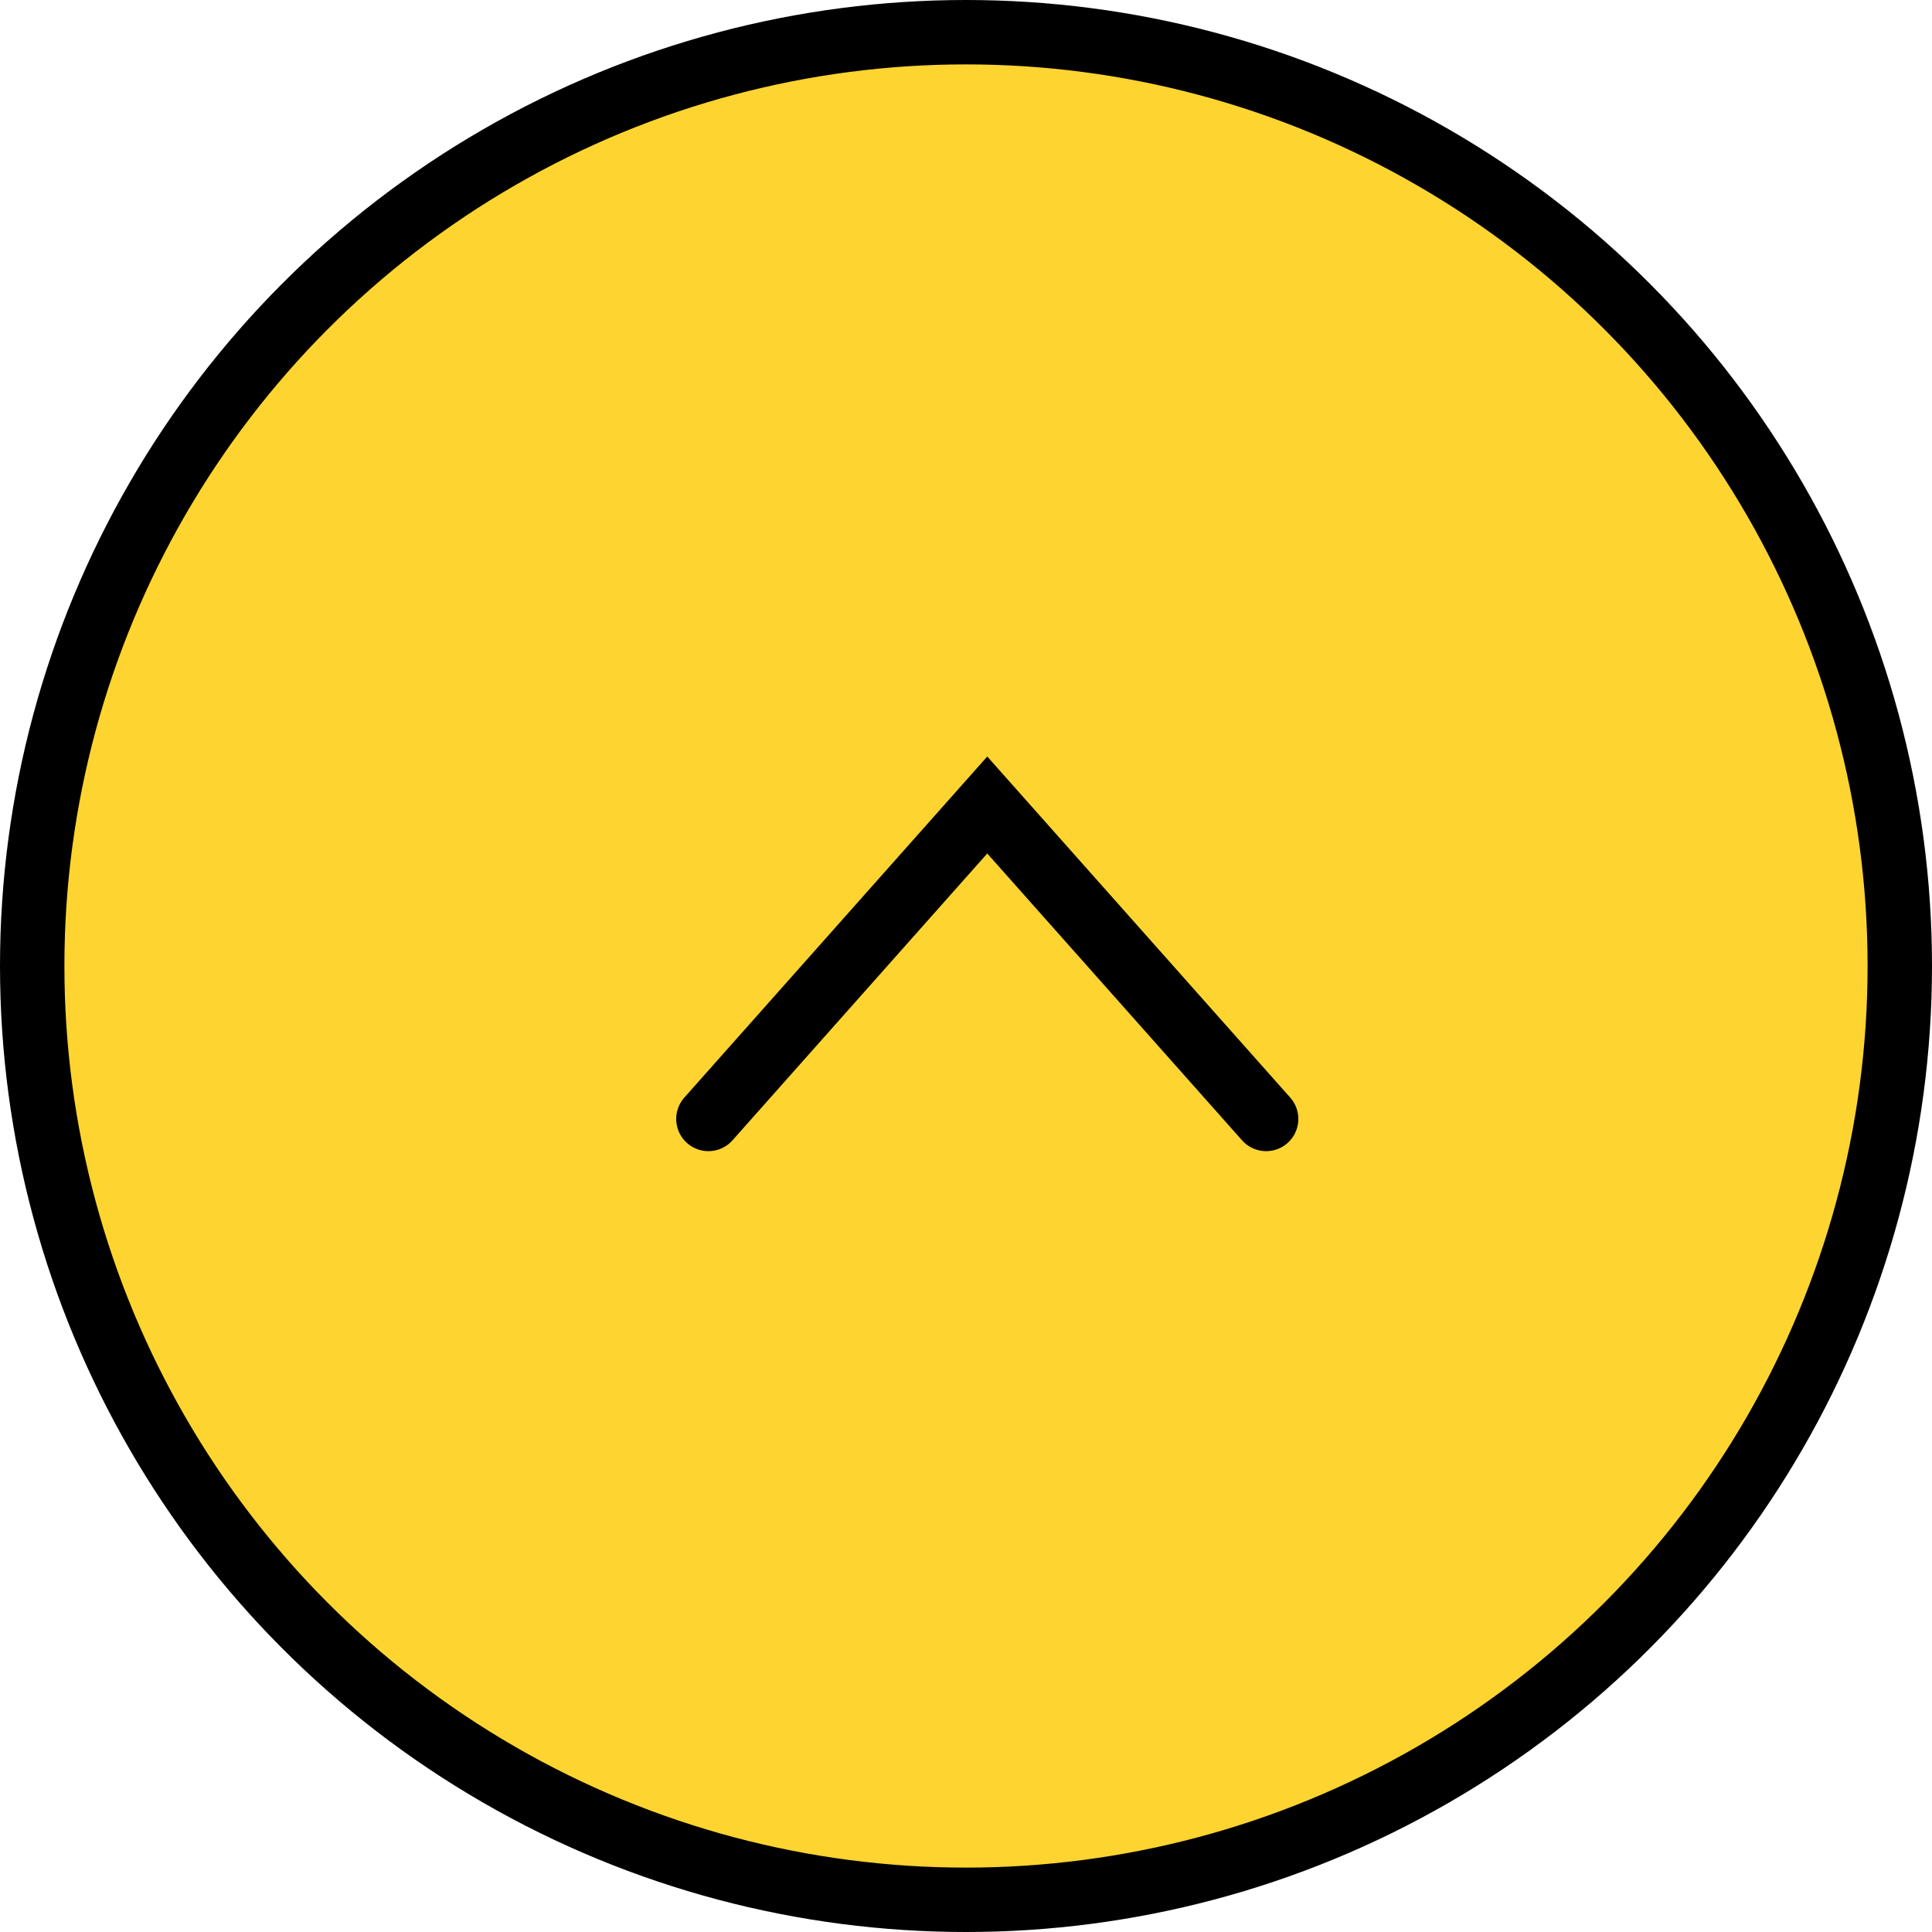 <svg width="60" height="60" viewBox="0 0 60 60" fill="none" xmlns="http://www.w3.org/2000/svg">
<circle cx="30" cy="30" r="29" fill="#FED430" stroke="black" stroke-width="2"/>
<path d="M39.321 34.75L30.66 25L22 34.75" stroke="black" stroke-width="2" stroke-linecap="round"/>
</svg>
